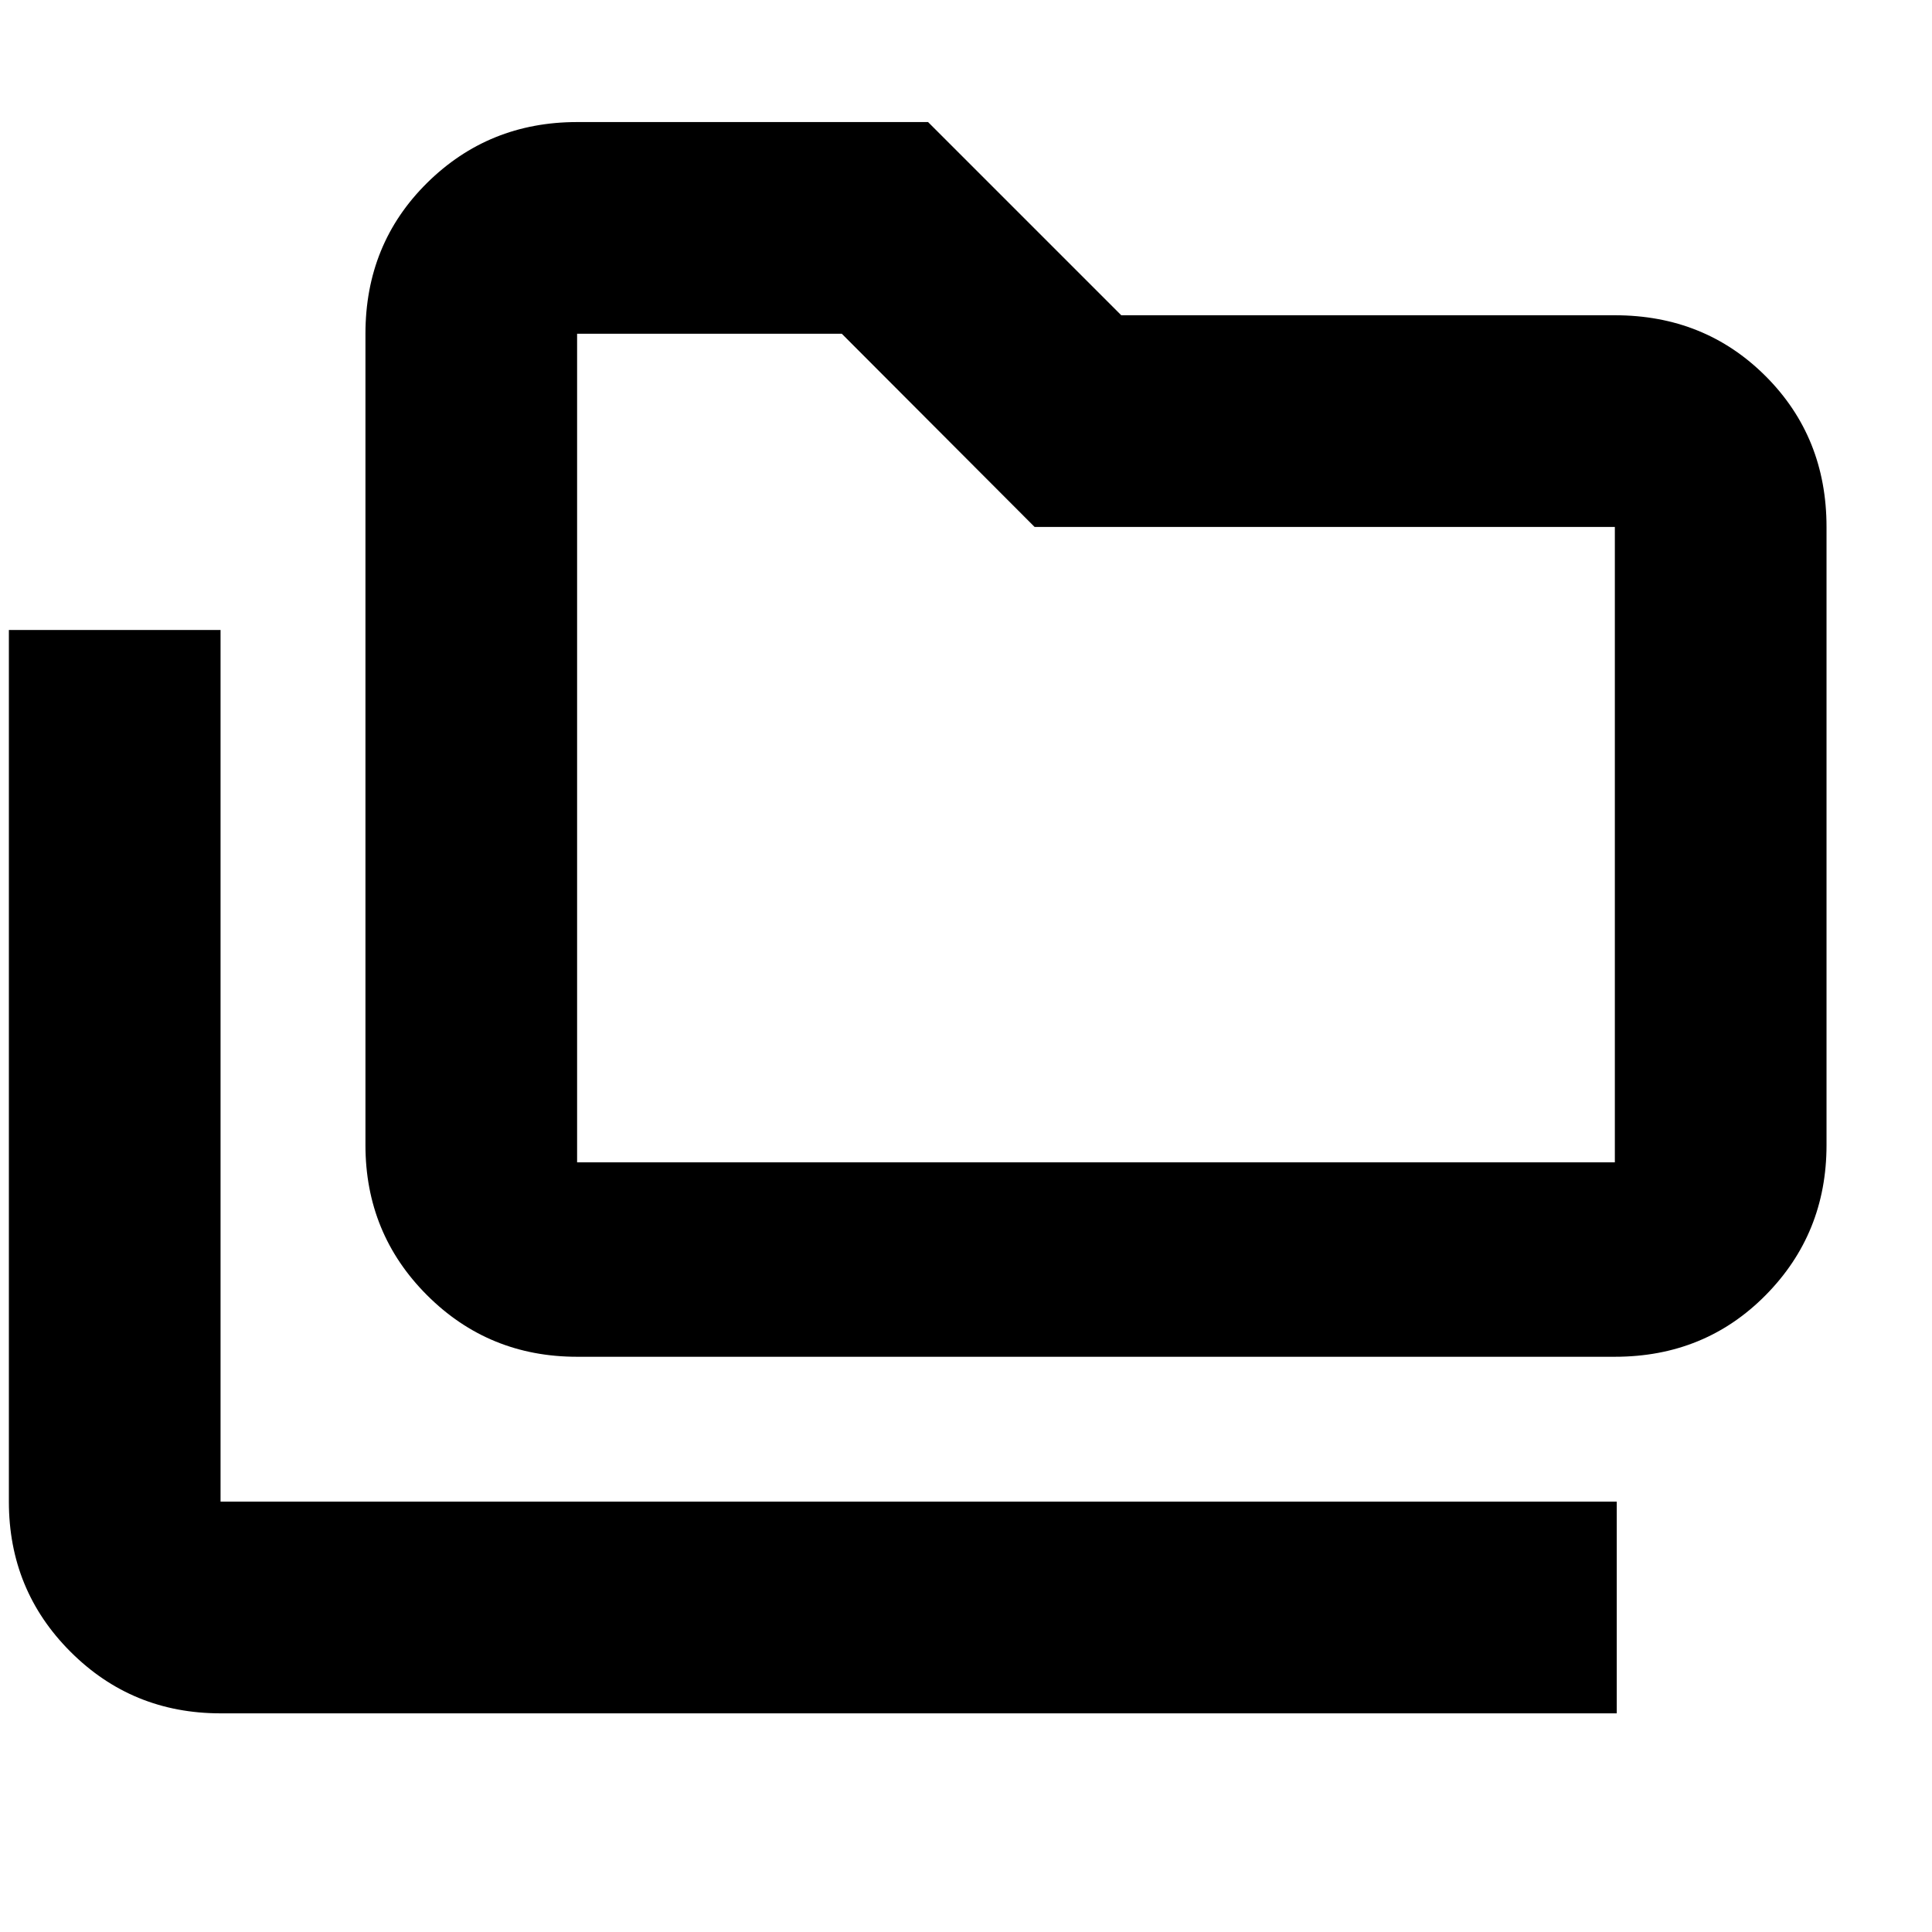 <svg xmlns="http://www.w3.org/2000/svg" height="20" viewBox="0 -960 960 960" width="20"><path d="M109.59-108.65q-43.96 0-74.57-30.61-30.61-30.61-30.61-74.57v-433.13h105.18v433.13h693.76v105.18H109.59Zm177.17-177.18q-43.96 0-74.57-30.6-30.6-30.61-30.6-74.57v-403.17q0-44.66 30.6-74.92 30.61-30.26 74.57-30.26h174.39l96 96h245.26q44.66 0 74.92 30.26 30.26 30.26 30.26 74.92V-391q0 43.96-30.26 74.57-30.26 30.6-74.92 30.6H286.76Zm0-96.61h515.65v-315.73H514.08l-95.8-96H286.76v411.73Zm0 0v-411.73 411.73Z"/></svg>